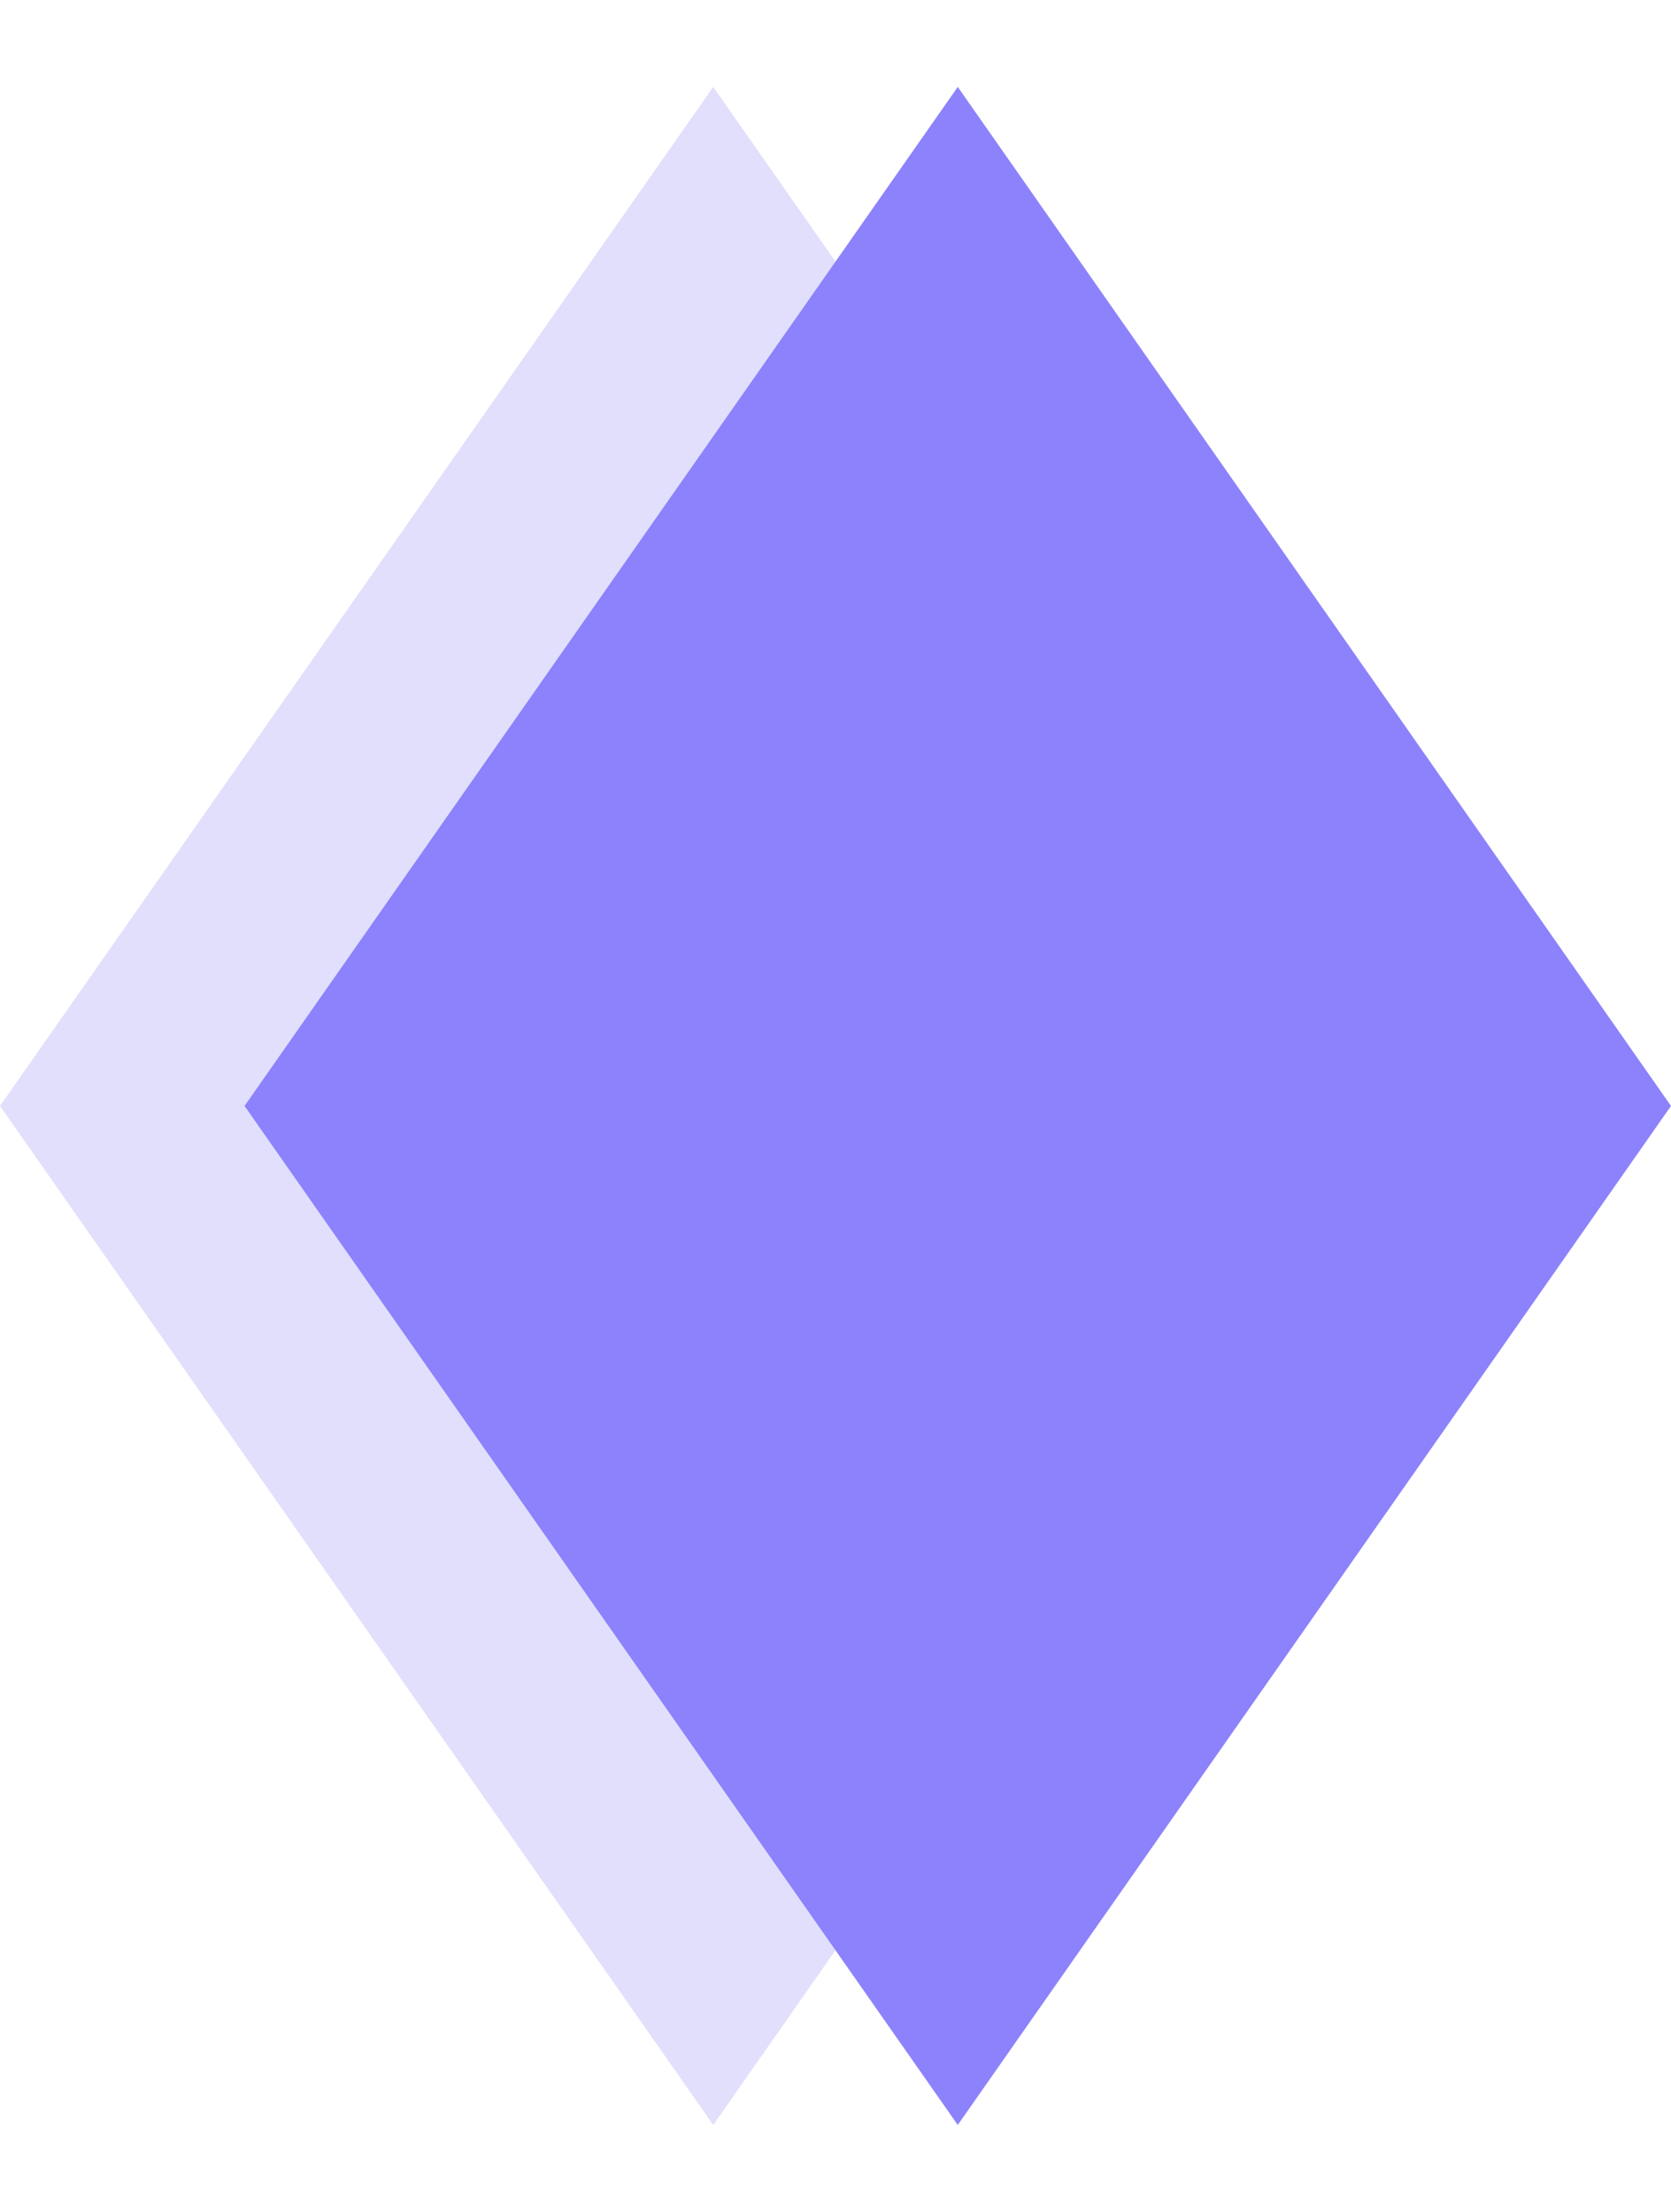 <svg width="34" height="45" viewBox="0 0 41 50" fill="none" xmlns="http://www.w3.org/2000/svg">
<path d="M35 25L17.5 50L0 25L17.5 0" fill="#E1DFFC"/>
<path d="M41 25L23.5 50L6 25L23.5 0" fill="#8C82FC"/>
</svg>
